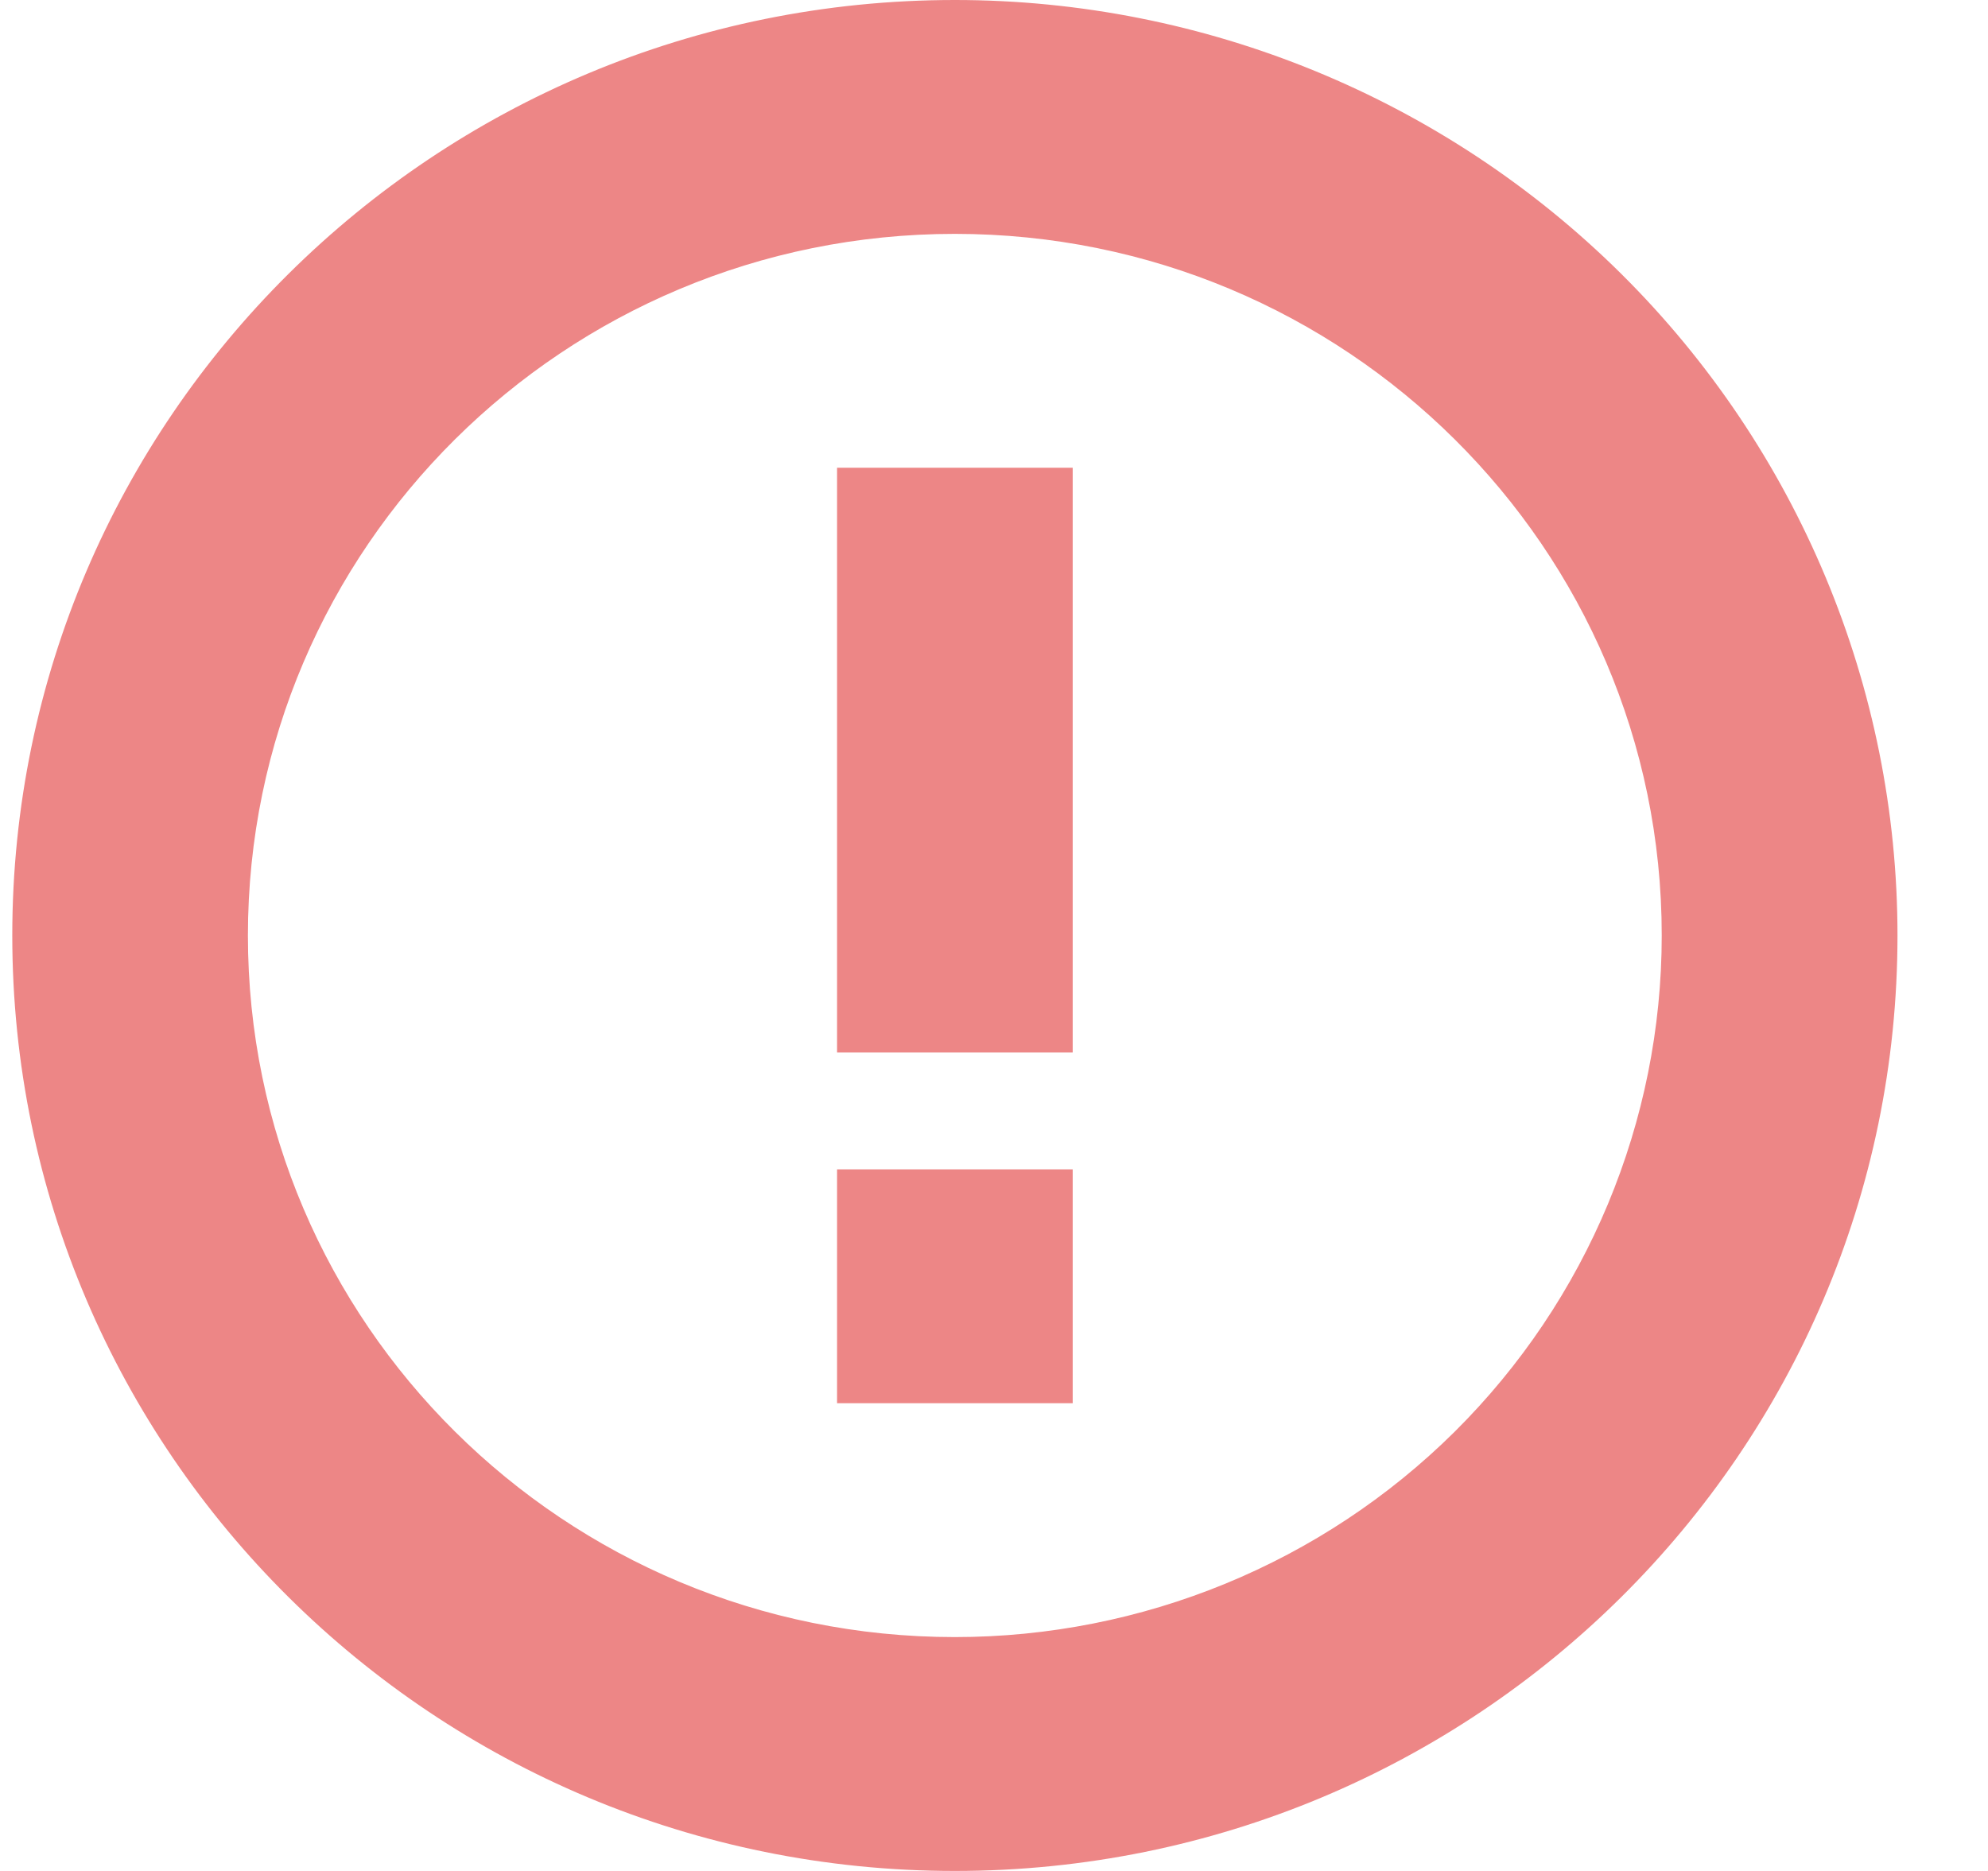 <svg width="17" height="16" viewBox="0 0 17 16" fill="none" xmlns="http://www.w3.org/2000/svg">
<path fill-rule="evenodd" clip-rule="evenodd" d="M0.105 8C0.105 3.582 3.714 0 8.165 0C10.303 0 12.353 0.843 13.865 2.343C15.376 3.843 16.226 5.878 16.226 8C16.226 12.418 12.617 16 8.165 16C3.714 16 0.105 12.418 0.105 8ZM2.12 8C2.12 11.314 4.827 14 8.165 14C9.769 14 11.306 13.368 12.44 12.243C13.574 11.117 14.21 9.591 14.21 8C14.21 4.686 11.504 2 8.165 2C4.827 2 2.12 4.686 2.12 8Z" fill="#ED8686"/>
<rect x="7.158" y="4" width="2.015" height="5" fill="#ED8686"/>
<rect x="7.158" y="10" width="2.015" height="2" fill="#ED8686"/>
</svg>
